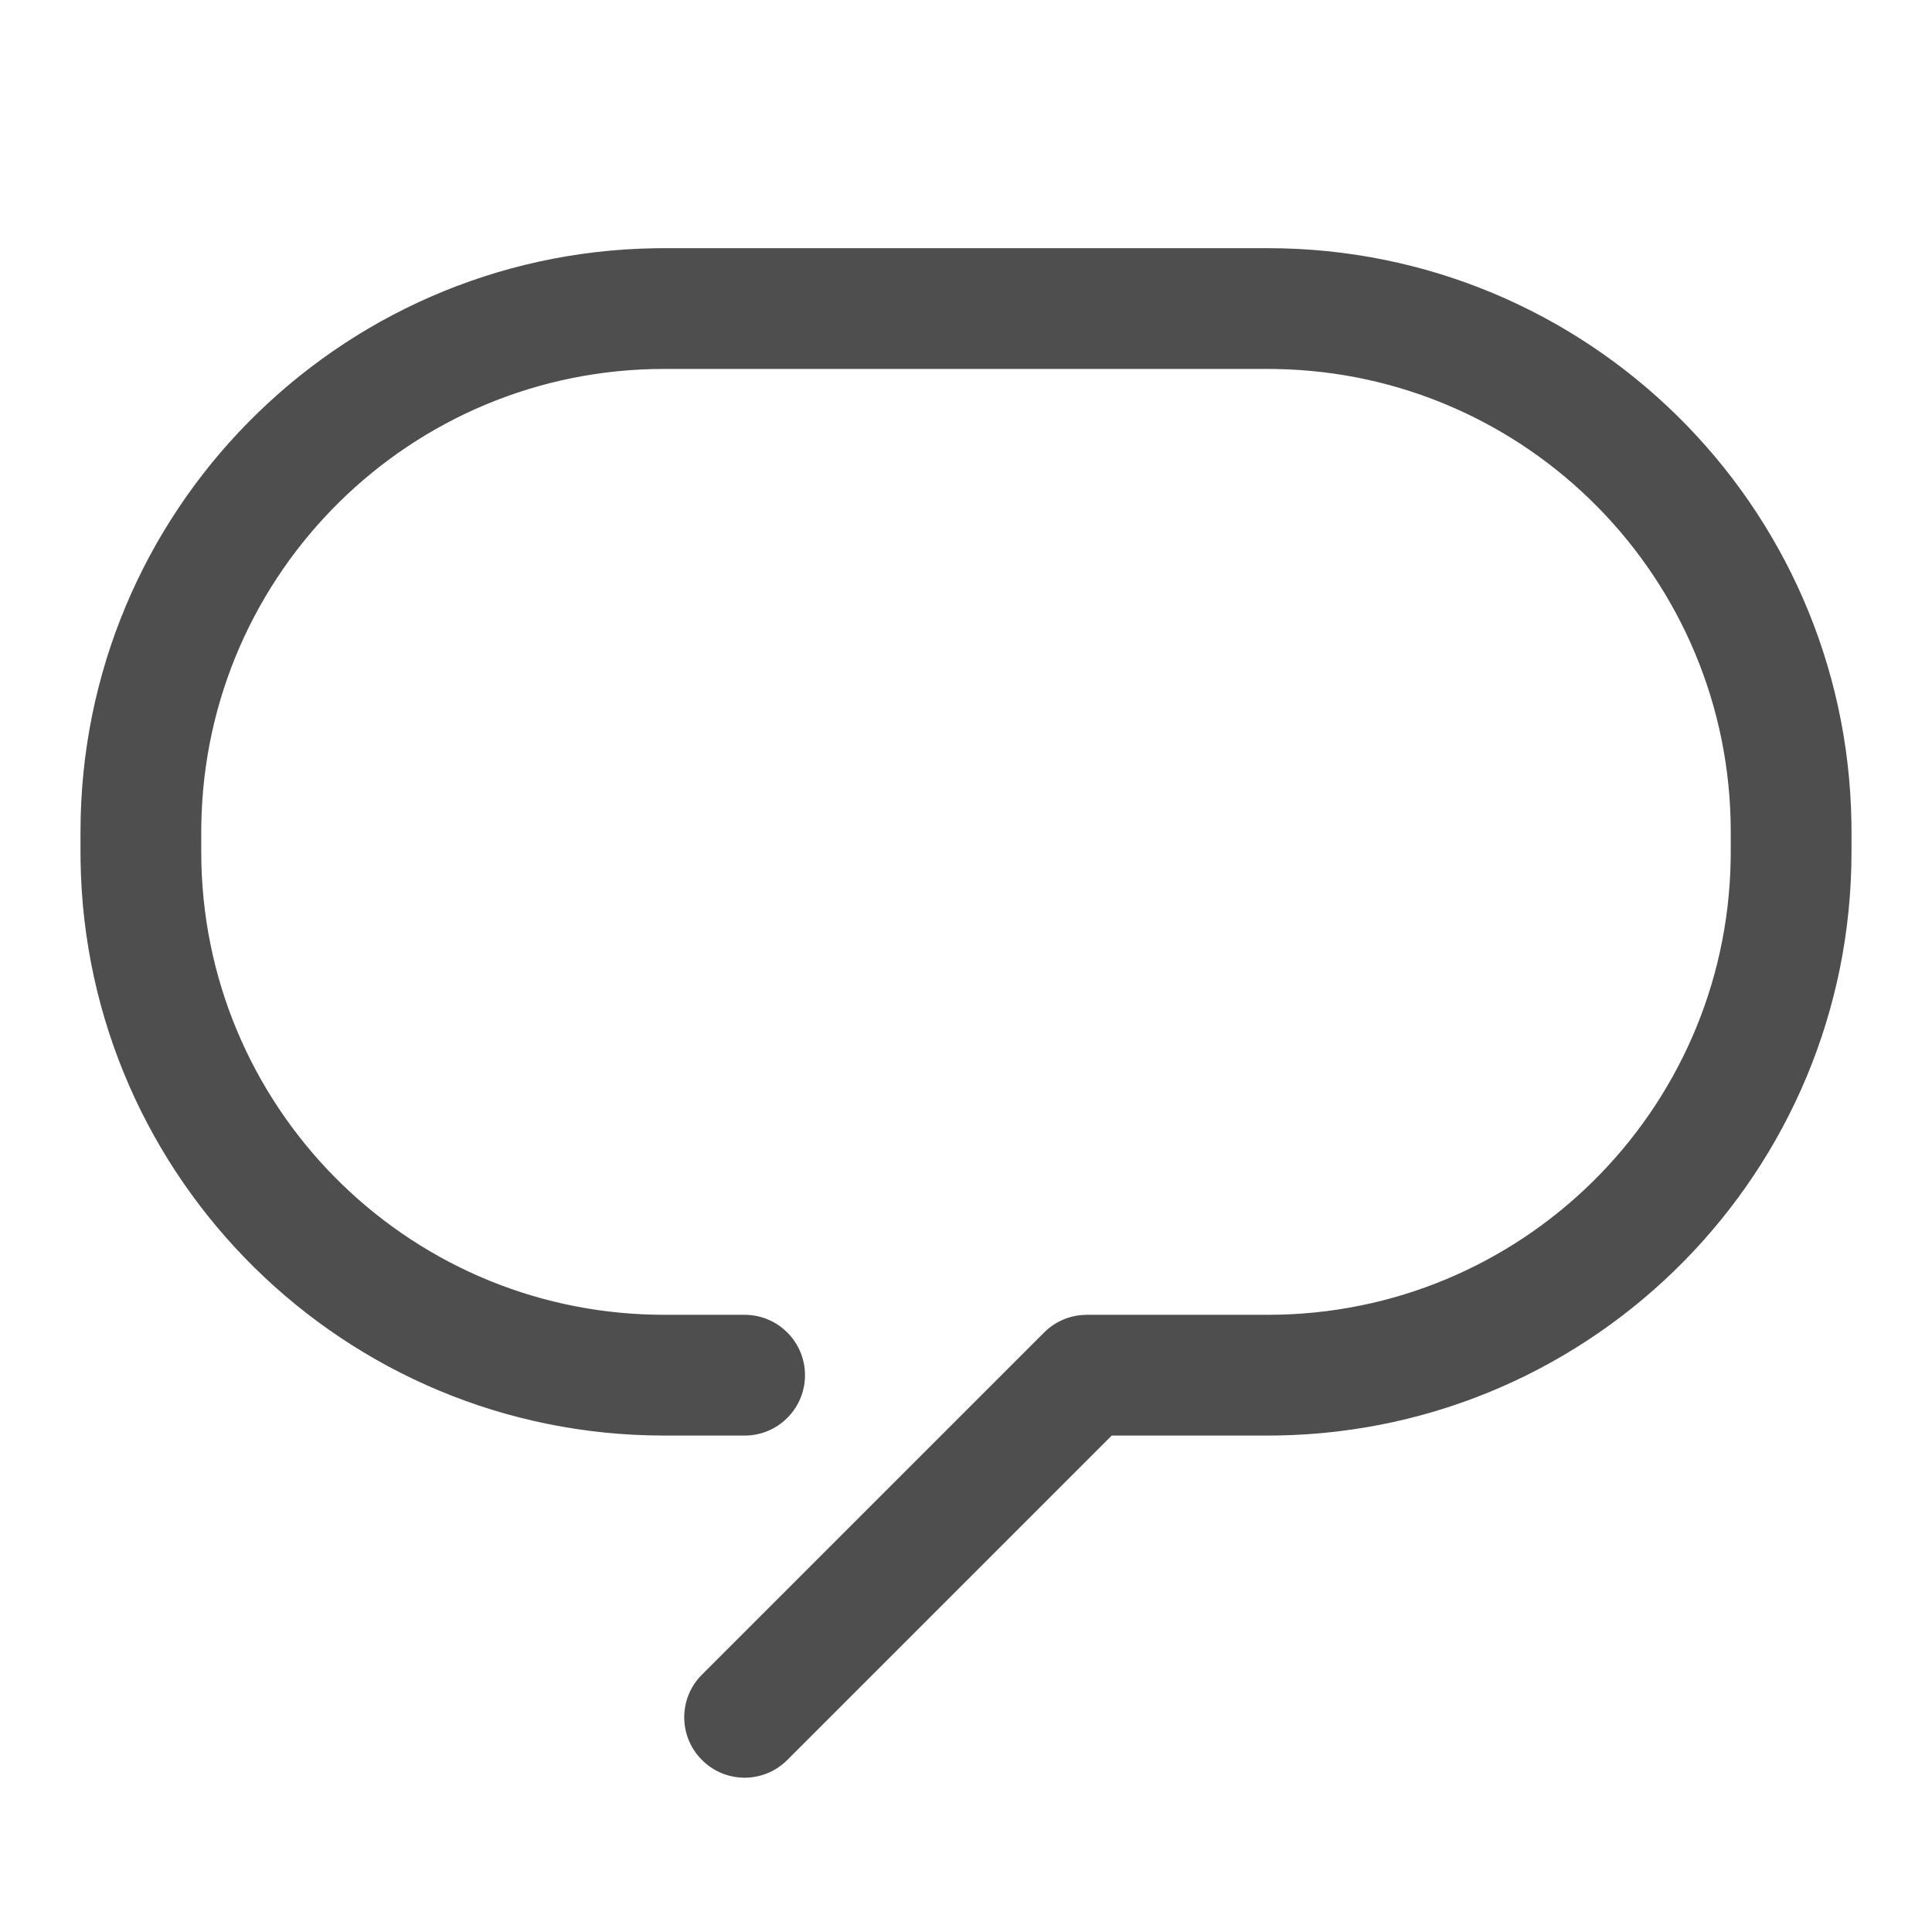 <?xml version="1.0" encoding="UTF-8"?>
<svg width="45px" height="45px" viewBox="0 0 24 24" version="1.1" xmlns="http://www.w3.org/2000/svg" xmlns:xlink="http://www.w3.org/1999/xlink">
    <title>即时消息1</title>
    <defs>
        <path d="M14.75,0 C18.714,0 21.935,3.181 21.999,7.13 L22,7.25 L22,7.5 C22,11.464 18.819,14.685 14.87,14.749 L14.75,14.75 L12.81,14.75 L8.78,18.78 C8.499,19.062 8.05,19.073 7.756,18.814 L7.72,18.78 C7.438,18.499 7.427,18.05 7.686,17.756 L7.72,17.72 L11.97,13.47 C12.099,13.341 12.27,13.264 12.45,13.252 L12.5,13.25 L14.75,13.25 C17.894,13.25 20.448,10.727 20.499,7.595 L20.5,7.5 L20.5,7.25 C20.5,4.106 17.977,1.552 14.845,1.501 L14.75,1.5 L7.25,1.5 C4.106,1.5 1.552,4.023 1.501,7.155 L1.5,7.25 L1.5,7.5 C1.5,10.644 4.023,13.198 7.155,13.249 L7.25,13.25 L8.25,13.25 C8.664,13.25 9,13.586 9,14 C9,14.399 8.688,14.726 8.294,14.749 L8.25,14.75 L7.25,14.75 C3.286,14.75 0.065,11.569 0.001,7.62 L0,7.5 L0,7.25 C0,3.286 3.181,0.065 7.13,0.001 L7.25,0 L14.75,0 Z" id="path-1"></path>
    </defs>
    <g id="即时消息1" stroke="none" stroke-width="1" fill="none" fill-rule="evenodd">
        <g id="Public/ic_public_message" transform="translate(1, 3.083)">
            <mask id="mask-2" fill="white">
                <use xlink:href="#path-1"></use>
            </mask>
            <use id="路径" fill="#4e4e4e" fill-rule="nonzero" xlink:href="#path-1"></use>
        </g>
    </g>
</svg>